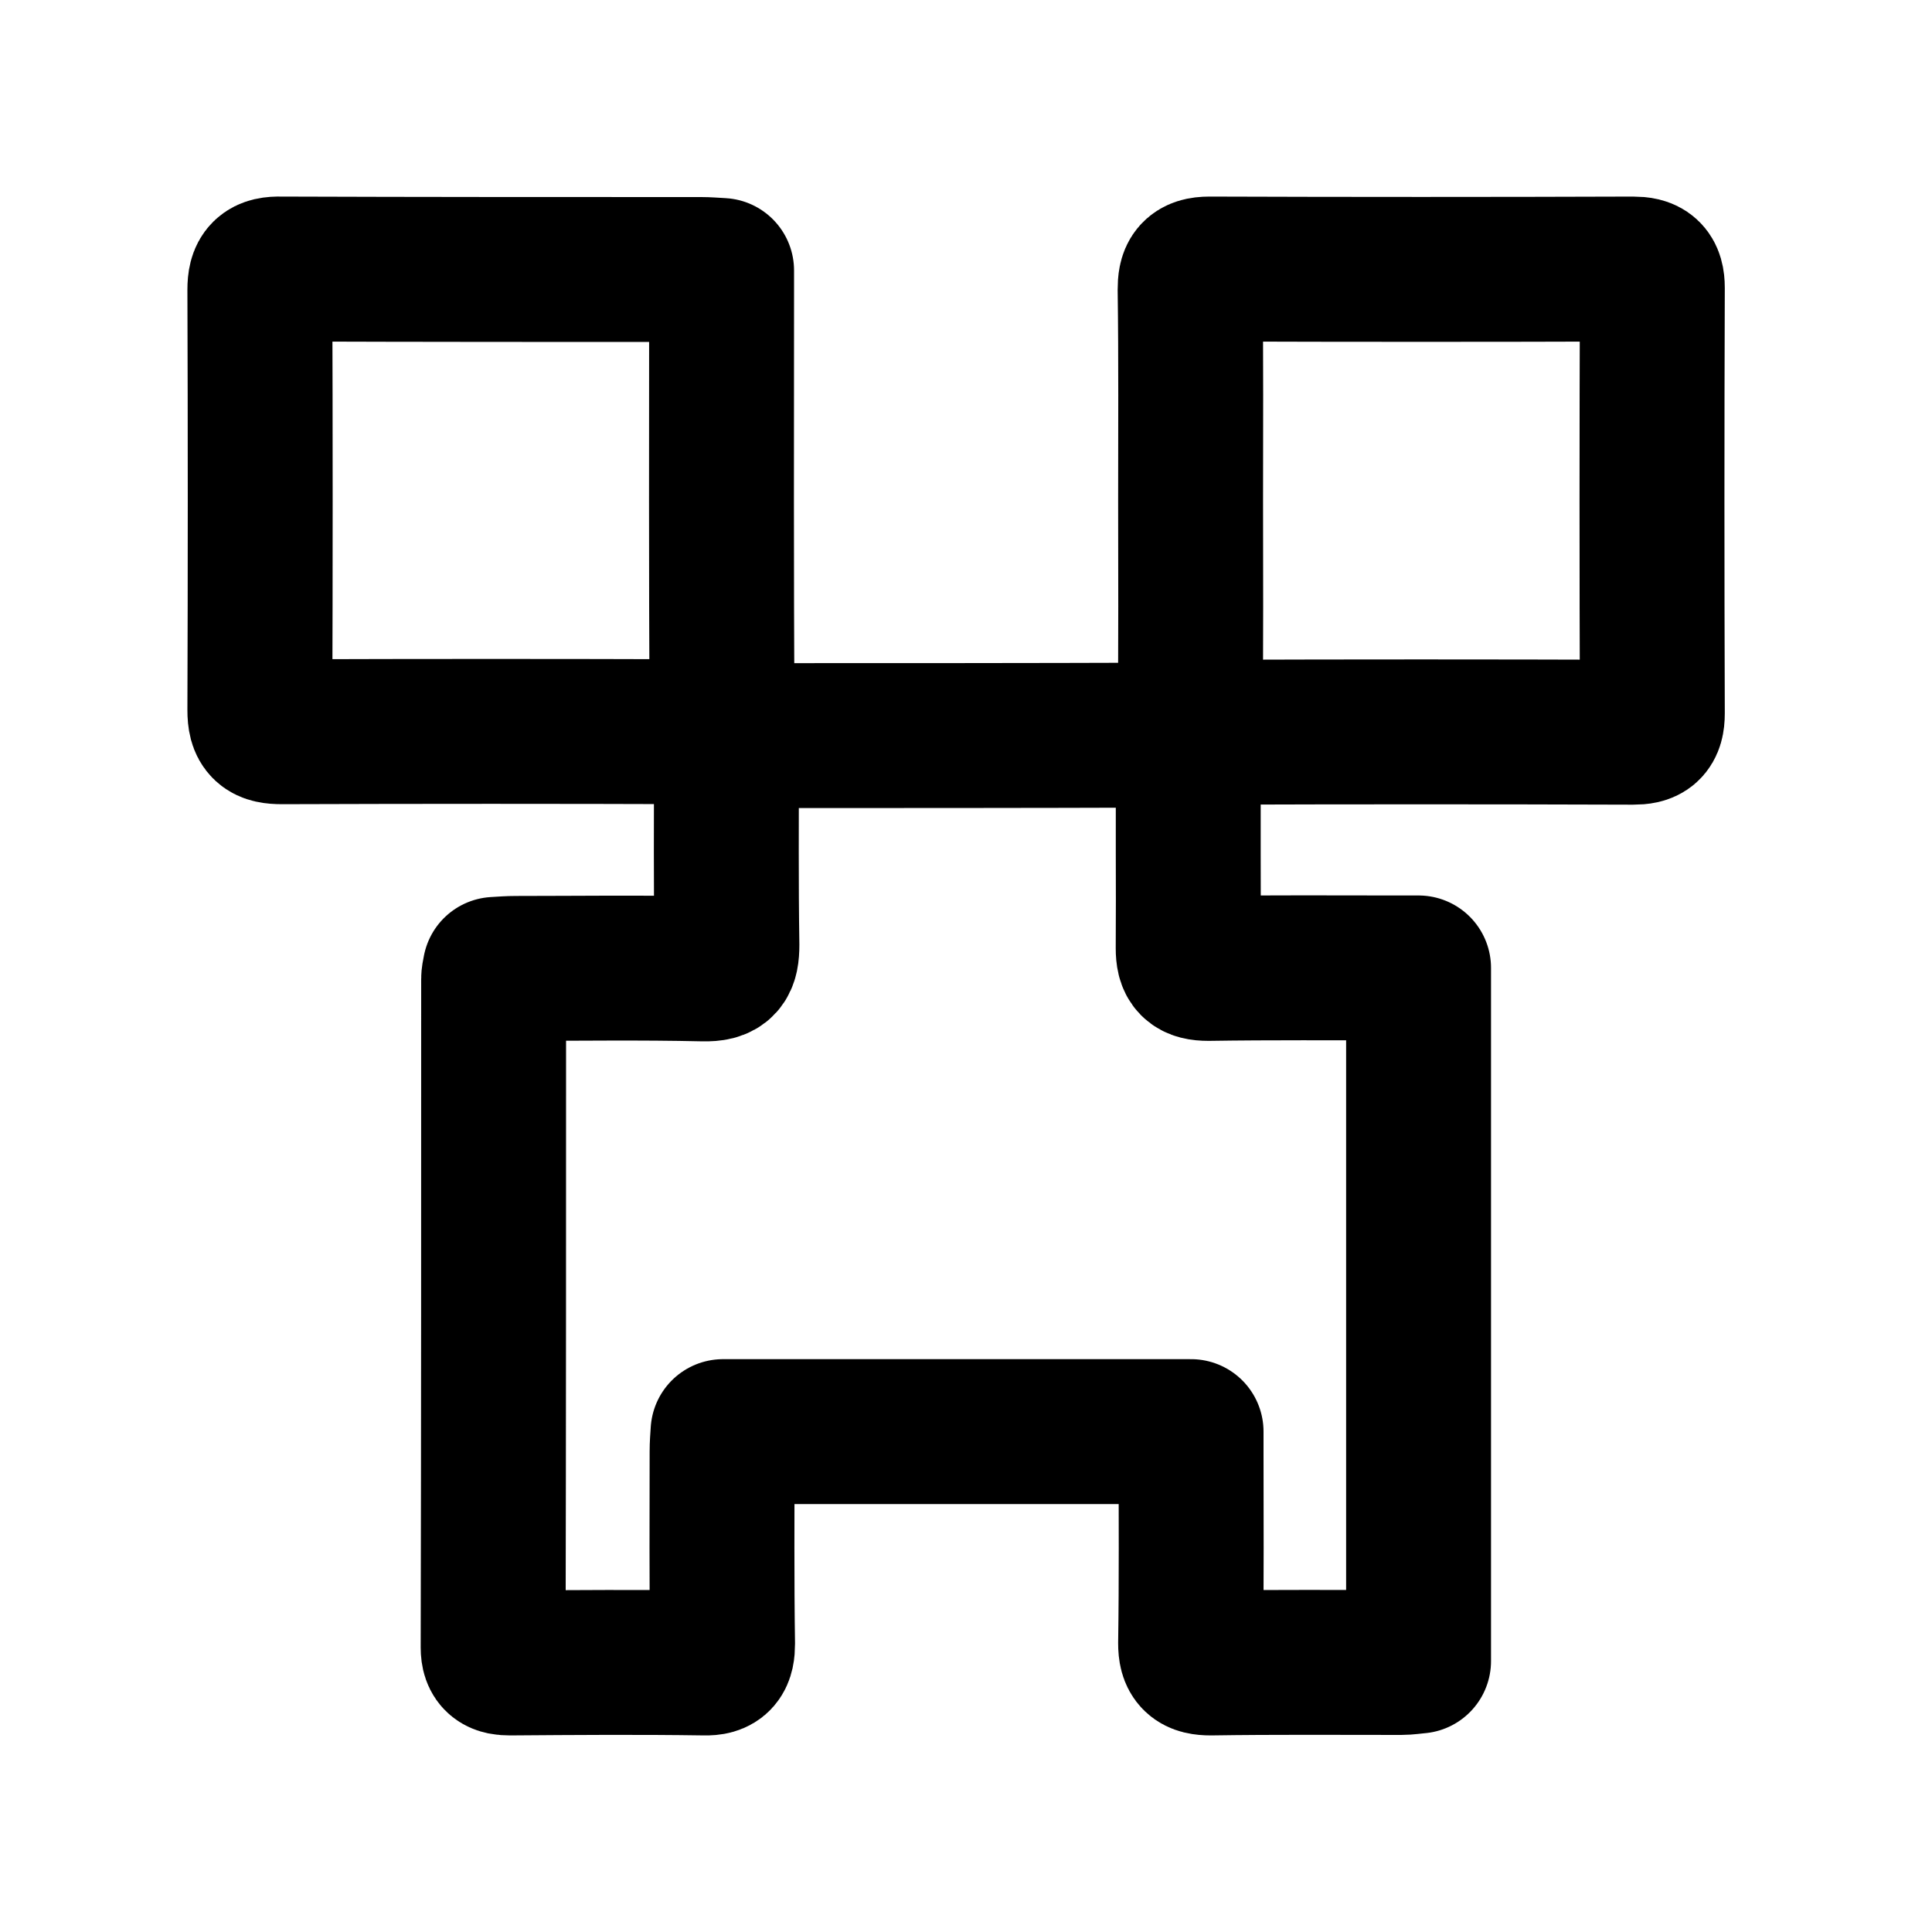 <?xml version="1.0" encoding="utf-8"?>
<!-- Generator: Adobe Illustrator 24.0.0, SVG Export Plug-In . SVG Version: 6.00 Build 0)  -->
<svg version="1.1"
	 id="svg8" inkscape:version="0.92.2 (5c3e80d, 2017-08-06)" sodipodi:docname="block.svg" xmlns:cc="http://creativecommons.org/ns#" xmlns:dc="http://purl.org/dc/elements/1.1/" xmlns:inkscape="http://www.inkscape.org/namespaces/inkscape" xmlns:rdf="http://www.w3.org/1999/02/22-rdf-syntax-ns#" xmlns:sodipodi="http://sodipodi.sourceforge.net/DTD/sodipodi-0.dtd" xmlns:svg="http://www.w3.org/2000/svg"
	 xmlns="http://www.w3.org/2000/svg" xmlns:xlink="http://www.w3.org/1999/xlink" x="0px" y="0px" viewBox="0 0 400 400"
	 style="enable-background:new 0 0 400 400;" xml:space="preserve">
<style type="text/css">
	.st0{fill:none;stroke:#000000;stroke-width:30;stroke-linecap:round;stroke-linejoin:round;stroke-miterlimit:10;}
	.st1{fill:none;stroke:#000000;stroke-width:20;stroke-linecap:round;stroke-linejoin:round;stroke-miterlimit:10;}
	.st2{fill:none;stroke:#000000;stroke-width:30;stroke-linejoin:round;stroke-miterlimit:10;}
	.st3{fill:none;stroke:#000000;stroke-width:30;stroke-miterlimit:10;}
	.st4{fill:none;stroke:#000000;stroke-width:20;stroke-linejoin:round;stroke-miterlimit:10;}
</style>
<path class="st0" d="M-2194.4,395.8c-78.8-166,97.6-289.6,211.9-189.4c101.1,115.3-34.6,248.6-128.2,170
	c-72.1-63,3.6-170.2,73.7-117.8c51.8,55.5-35.2,91.5-30.3,49.2"/>
<rect x="-1113.7" y="-208.7" class="st0" width="156.8" height="156.8"/>
<g>
	<rect x="1211.1" y="623" class="st0" width="122.4" height="111.9"/>
	<polygon class="st0" points="1426.9,784.9 1333.5,734.9 1333.5,623 1426.9,573 	"/>
	<path class="st1" d="M1465.6,740.8c15-16.3,24.1-38,24.1-61.9c0-23.9-9.1-45.6-24.1-61.9"/>
	<path class="st1" d="M1503.9,769c20.7-24.2,33.2-55.7,33.2-90.1c0-34.4-12.5-65.8-33.2-90.1"/>
</g>
<g>
	<circle class="st1" cx="1189.1" cy="277.2" r="69.1"/>
	<circle class="st1" cx="1105.9" cy="143.5" r="36.5"/>
	<circle class="st1" cx="1248.4" cy="143.5" r="17.2"/>
	<circle class="st1" cx="1327.1" cy="79.5" r="25.7"/>
	<circle class="st1" cx="1323.4" cy="204.4" r="3.7"/>
</g>
<g>
	<g>
		<path class="st2" d="M55.4,777.1l49.5-28.6l48.5-28L42.5,608.9c-11.1-11.1-28.3-13.3-41.8-5.2l-73.9,44.3l-112.9,67.6l0.1,0.1
			l48.6,47.7l61.7,60.6c0.4,0.4,0.8,0.7,1.2,1.1c11,9.8,27,11.4,39.8,4l46.7-27"/>
		<path class="st2" d="M12.1,802.2l-46.7,27c-12.8,7.4-29,5.7-39.9-4.1c-0.1,0-0.1-0.1-0.2-0.1c-0.3-0.3-0.7-0.6-1-0.9l-61.7-60.6
			l-48.6-47.7v76.8l110.2,108.3c11,10.8,27.8,12.9,41.1,5.2l47-27.2"/>
		<polyline class="st2" points="55.4,853.9 153.4,797.3 153.4,720.5 105,748.6 55.4,777.2 		"/>
		<line class="st1" x1="7.4" y1="653.1" x2="66" y2="712"/>
		<line class="st1" x1="-12" y1="667" x2="46.6" y2="725.9"/>
		<line class="st1" x1="-104.7" y1="732.4" x2="-62.9" y2="774.4"/>
	</g>
	<polyline class="st1" points="-116.1,673.9 12.4,802.4 12.4,933.4 33.5,896.3 55.4,914.9 55.4,776.5 -74.1,647 	"/>
</g>
<g>
	<path class="st3" d="M-446.1-462.3c0.6-32,7.2-57.2,25.8-78c20.3-22.8,50.1-27.9,76.4-12.5c18.8,11,36.7,11.1,55.5,0.1
		c28.3-16.5,60.2-9.5,80.7,17.2c17.6,23,23.8,49.8,21.1,78c-4.3,44.7-21,84.6-49.9,119.2c-7,8.4-15.3,15.3-25.6,19.5
		c-9.6,3.9-19,3.9-28.1-1.1c-17.2-9.5-34.3-9.5-51.5-0.1c-10.1,5.6-20.4,5.1-30.6,0.2c-10.6-5.1-19.2-12.9-26.3-22
		C-427.4-378.7-443.3-420.4-446.1-462.3z"/>
	<path class="st4" d="M-320-544.8c-9-41.2-25.8-75.6-50.7-90.1l35.3-19.1c26.5,18.6,31.5,60.9,32.7,107.4"/>
</g>
<g>
	<path class="st0" d="M163,107.7"/>
	<path class="st0" d="M346.3,115.8"/>
	<g>
		<path class="st0" d="M293.7,200.4c0,48,0,95.5,0,143.5c-1.2,0.1-2.4,0.3-3.6,0.3c-13.1,0-26.3-0.1-39.4,0.1
			c-3.2,0-4.2-0.9-4.2-4.1c0.2-13.1,0.1-26.3,0.1-39.4c0-1.4,0-2.8,0-4.4c-32.5,0-64.5,0-96.9,0c-0.1,1.4-0.2,2.8-0.2,4.1
			c0,13.3-0.1,26.6,0.1,39.8c0,2.9-0.7,4.1-3.8,4c-13.4-0.2-26.8-0.1-40.2,0c-2.3,0-3.5-0.5-3.5-3.2c0.1-46.1,0.1-92.3,0.1-138.4
			c0-0.5,0.1-1,0.3-2c1.5-0.1,3-0.2,4.4-0.2c12.9,0,25.8-0.2,38.7,0.1c4.1,0.1,4.9-1.2,4.9-5c-0.2-12.8-0.1-25.5-0.1-38.3
			c0-1.4,0-2.8,0-4.7c1.6-0.1,3-0.3,4.3-0.3c29,0,58,0,87-0.1c3.4,0,4.4,0.8,4.4,4.3c-0.2,13.3,0,26.6-0.1,39.8
			c0,3.2,0.9,4.2,4.2,4.2c13-0.2,26-0.1,39.1-0.1C290.4,200.4,291.9,200.4,293.7,200.4z"/>
		<path class="st0" d="M246.5,103.7c0-14.6,0.1-29.1-0.1-43.7c0-3,0.6-4.3,4-4.3c29.2,0.1,58.5,0.1,87.7,0c2.9,0,4,0.8,4,3.9
			c-0.1,29.4-0.1,58.7,0,88.1c0,3.2-1.1,3.9-4,3.9c-29.2-0.1-58.5-0.1-87.7,0c-3.4,0-4-1.2-4-4.3
			C246.6,132.8,246.5,118.2,246.5,103.7z"/>
		<path class="st0" d="M149.4,56c0,1.7,0,3.1,0,4.4c0,28.9-0.1,57.7,0.1,86.6c0,3.5-0.9,4.5-4.5,4.5c-28.9-0.1-57.7-0.1-86.6,0
			c-3.5,0-4.6-0.8-4.6-4.5c0.1-29,0.1-58,0-87c0-3.4,1-4.4,4.4-4.3c29,0.1,58,0.1,87,0.1C146.4,55.8,147.6,55.9,149.4,56z"/>
	</g>
</g>
</svg>
